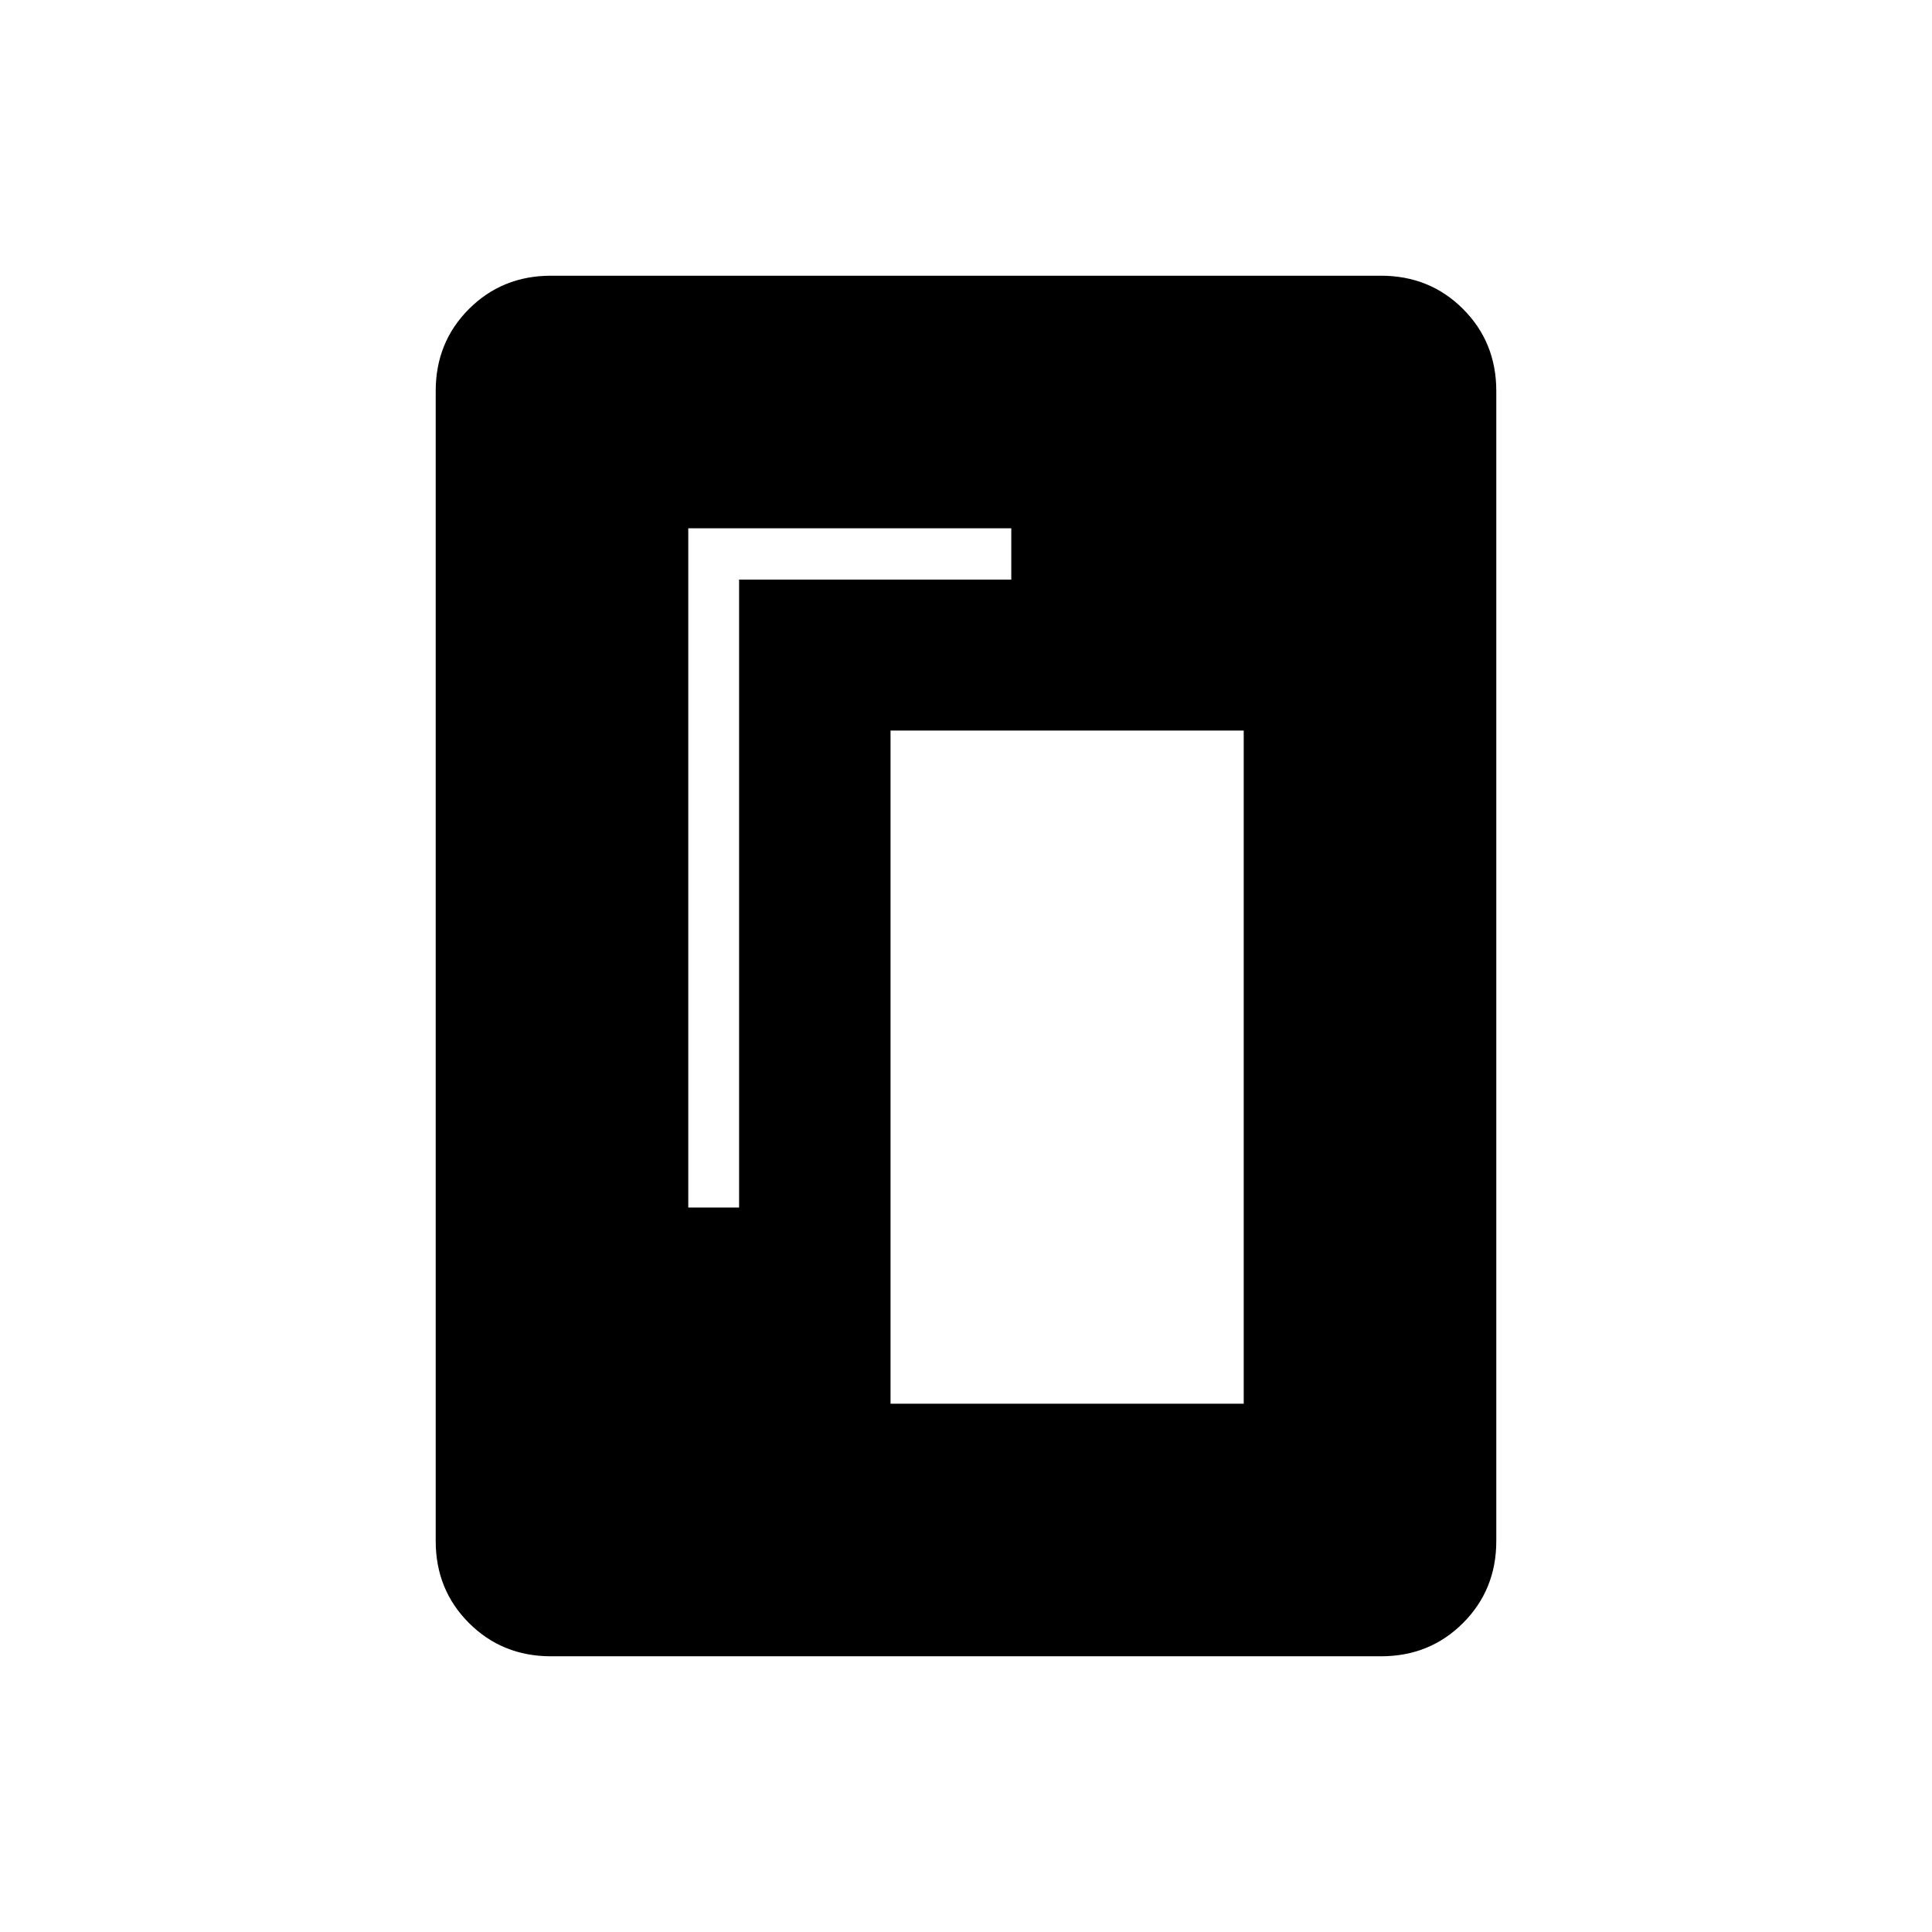 <svg xmlns="http://www.w3.org/2000/svg" height="24" viewBox="0 -960 960 960" width="24"><path d="M442.5-262.5H618V-597H442.5v334.5ZM342-360h25.25v-312H502.5v-25.5H342V-360Zm401.5 165.72q0 24.22-16.53 40.75T686.2-137H273.8q-24.24 0-40.77-16.53-16.53-16.53-16.53-40.75v-571.44q0-24.22 16.53-40.75T273.8-823h412.4q24.24 0 40.77 16.53 16.53 16.53 16.53 40.75v571.44Z"/></svg>